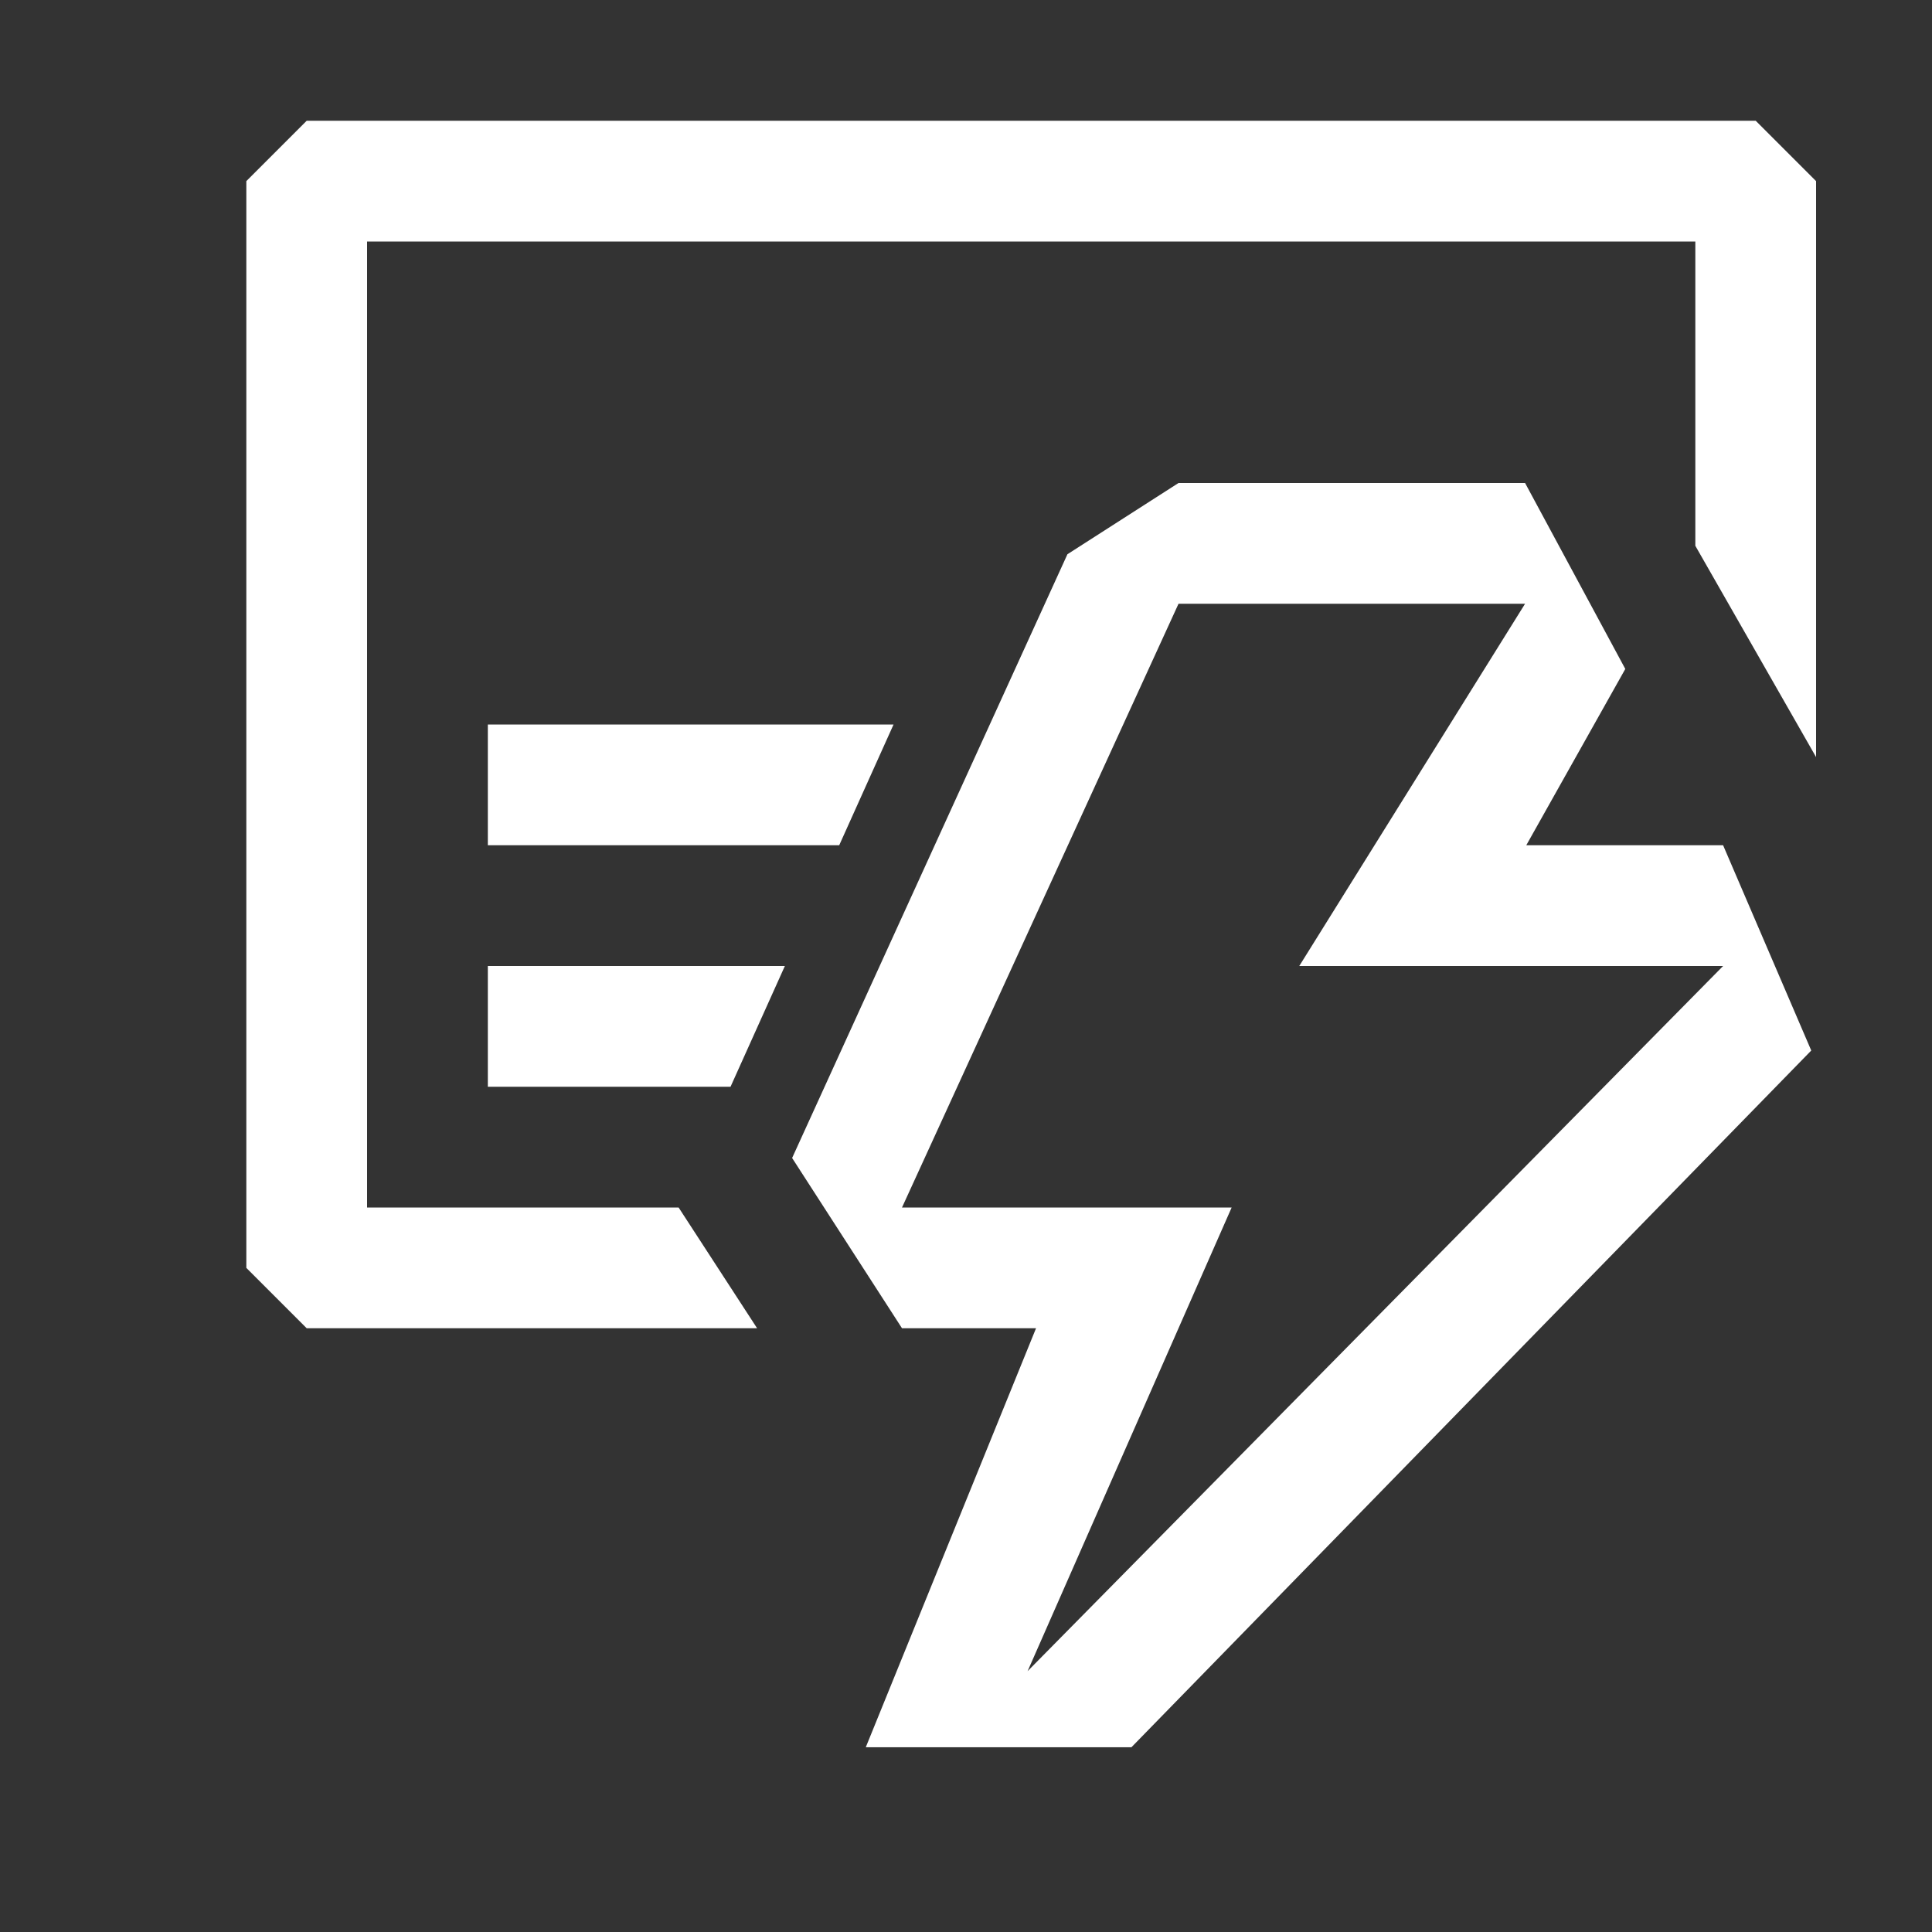 <svg width="16" height="16" viewBox="0 0 16 16" fill="none" xmlns="http://www.w3.org/2000/svg">
<rect x="0" y="0" width="16" height="16" fill="#333333" stroke="none"/>
<path fill-rule="evenodd" clip-rule="evenodd" d="M3.04 10H5.62L6.27 11H2.54L2.04 10.5V1.5L2.54 1H14.54L15.04 1.5V6.27L14.04 4.52V2H3.04V10ZM8.58 11L7.17 14.47H9.37L15 8.7L14.27 7H12.64L13.46 5.54L12.63 4H9.76L8.84 4.59L6.56 9.59L7.47 11H8.58ZM9.76 5H12.63L10.76 8H14.27L8.51 13.84L10.2 10H7.47L9.76 5ZM6.95 7H4.04V6H7.4L6.95 7ZM6.05 9H4.04V8H6.5L6.05 9Z" fill="white"/>
</svg>
